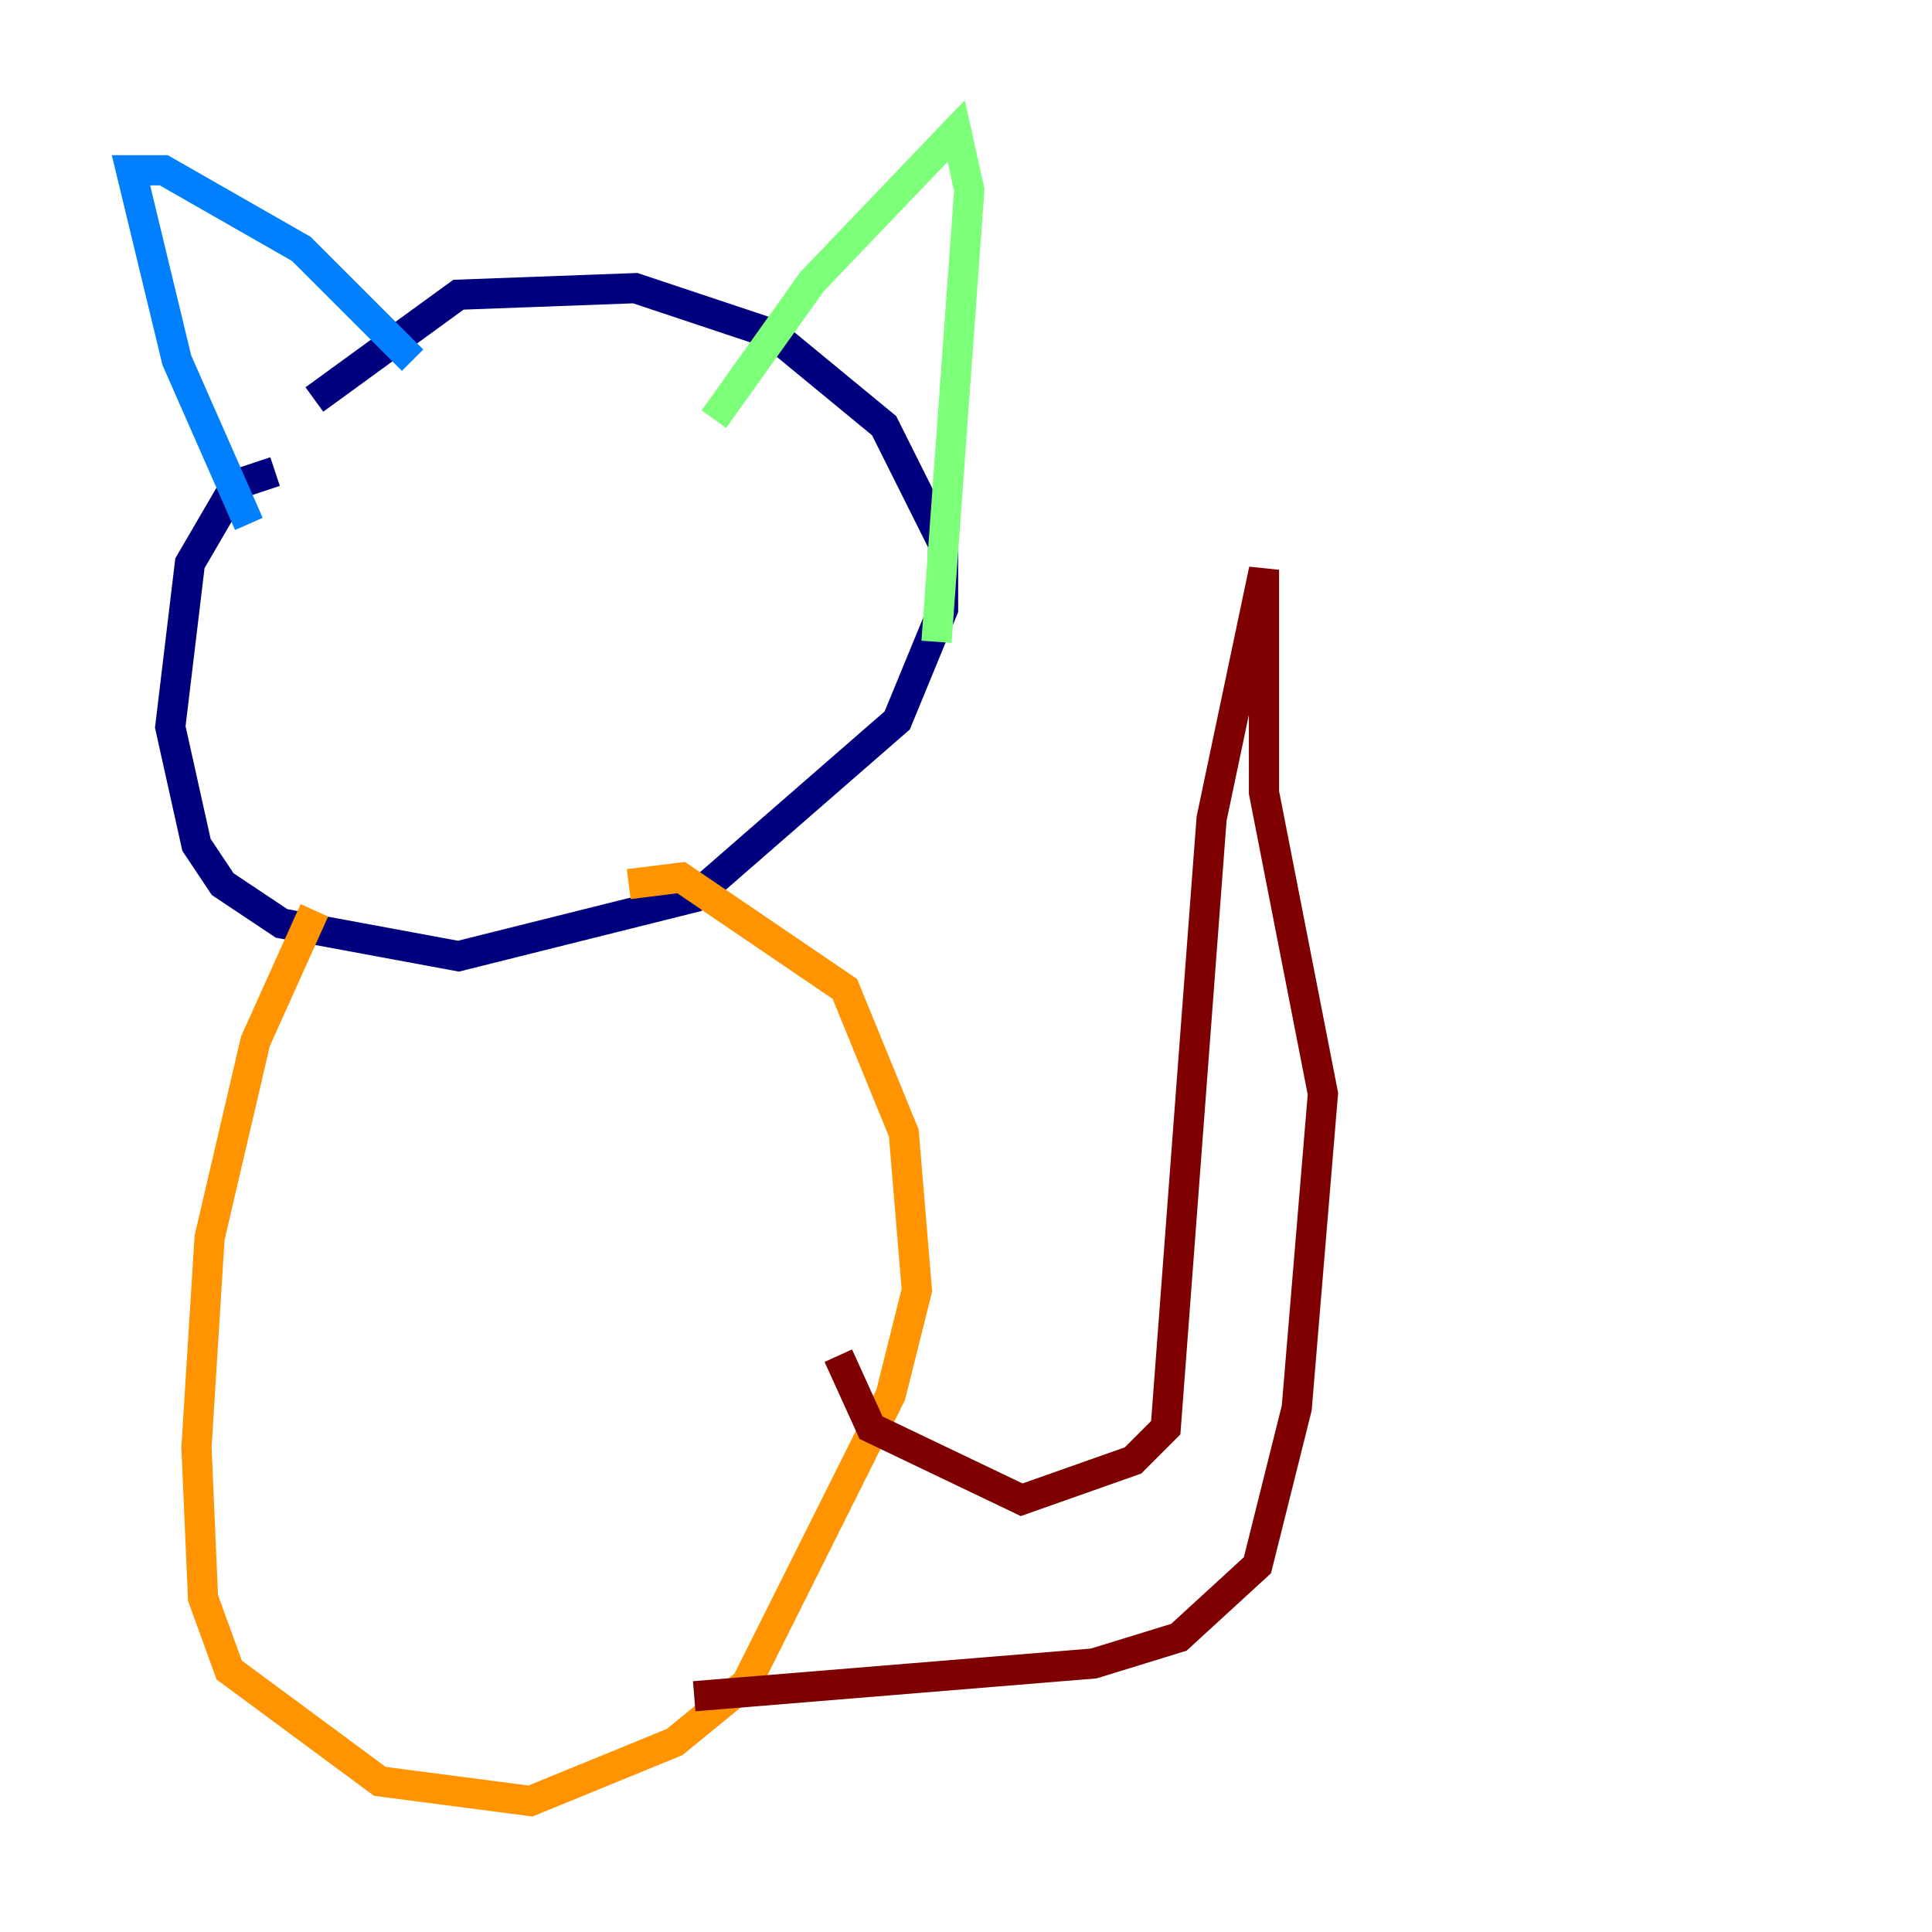 <?xml version="1.0" encoding="utf-8" ?>
<svg baseProfile="tiny" height="128" version="1.2" viewBox="0,0,128,128" width="128" xmlns="http://www.w3.org/2000/svg" xmlns:ev="http://www.w3.org/2001/xml-events" xmlns:xlink="http://www.w3.org/1999/xlink"><defs /><polyline fill="none" points="18.224,31.241 15.62,32.108 12.583,37.315 11.281,48.163 13.017,55.973 14.752,58.576 18.658,61.18 30.373,63.349 45.993,59.444 59.444,47.729 62.481,40.352 62.481,36.014 58.576,28.203 51.2,22.129 42.088,19.091 30.373,19.525 20.827,26.468" stroke="#00007f" stroke-width="2" /><polyline fill="none" points="16.488,34.712 11.715,23.864 8.678,11.281 10.848,11.281 19.959,16.488 27.336,23.864" stroke="#0080ff" stroke-width="2" /><polyline fill="none" points="47.295,27.77 53.803,18.658 63.349,8.678 64.217,12.583 62.047,42.522" stroke="#7cff79" stroke-width="2" /><polyline fill="none" points="20.827,60.312 16.922,68.99 13.885,82.007 13.017,95.891 13.451,105.871 15.186,110.644 25.166,118.02 35.146,119.322 44.691,115.417 49.464,111.512 59.01,92.42 60.746,85.478 59.878,75.064 55.973,65.519 45.125,58.142 41.654,58.576" stroke="#ff9400" stroke-width="2" /><polyline fill="none" points="55.539,89.817 57.709,94.59 67.688,99.363 75.064,96.759 77.234,94.59 80.271,54.237 83.742,37.749 83.742,52.502 87.647,72.461 85.912,93.288 83.308,103.702 78.102,108.475 72.461,110.21 45.993,112.38" stroke="#7f0000" stroke-width="2" /></svg>
